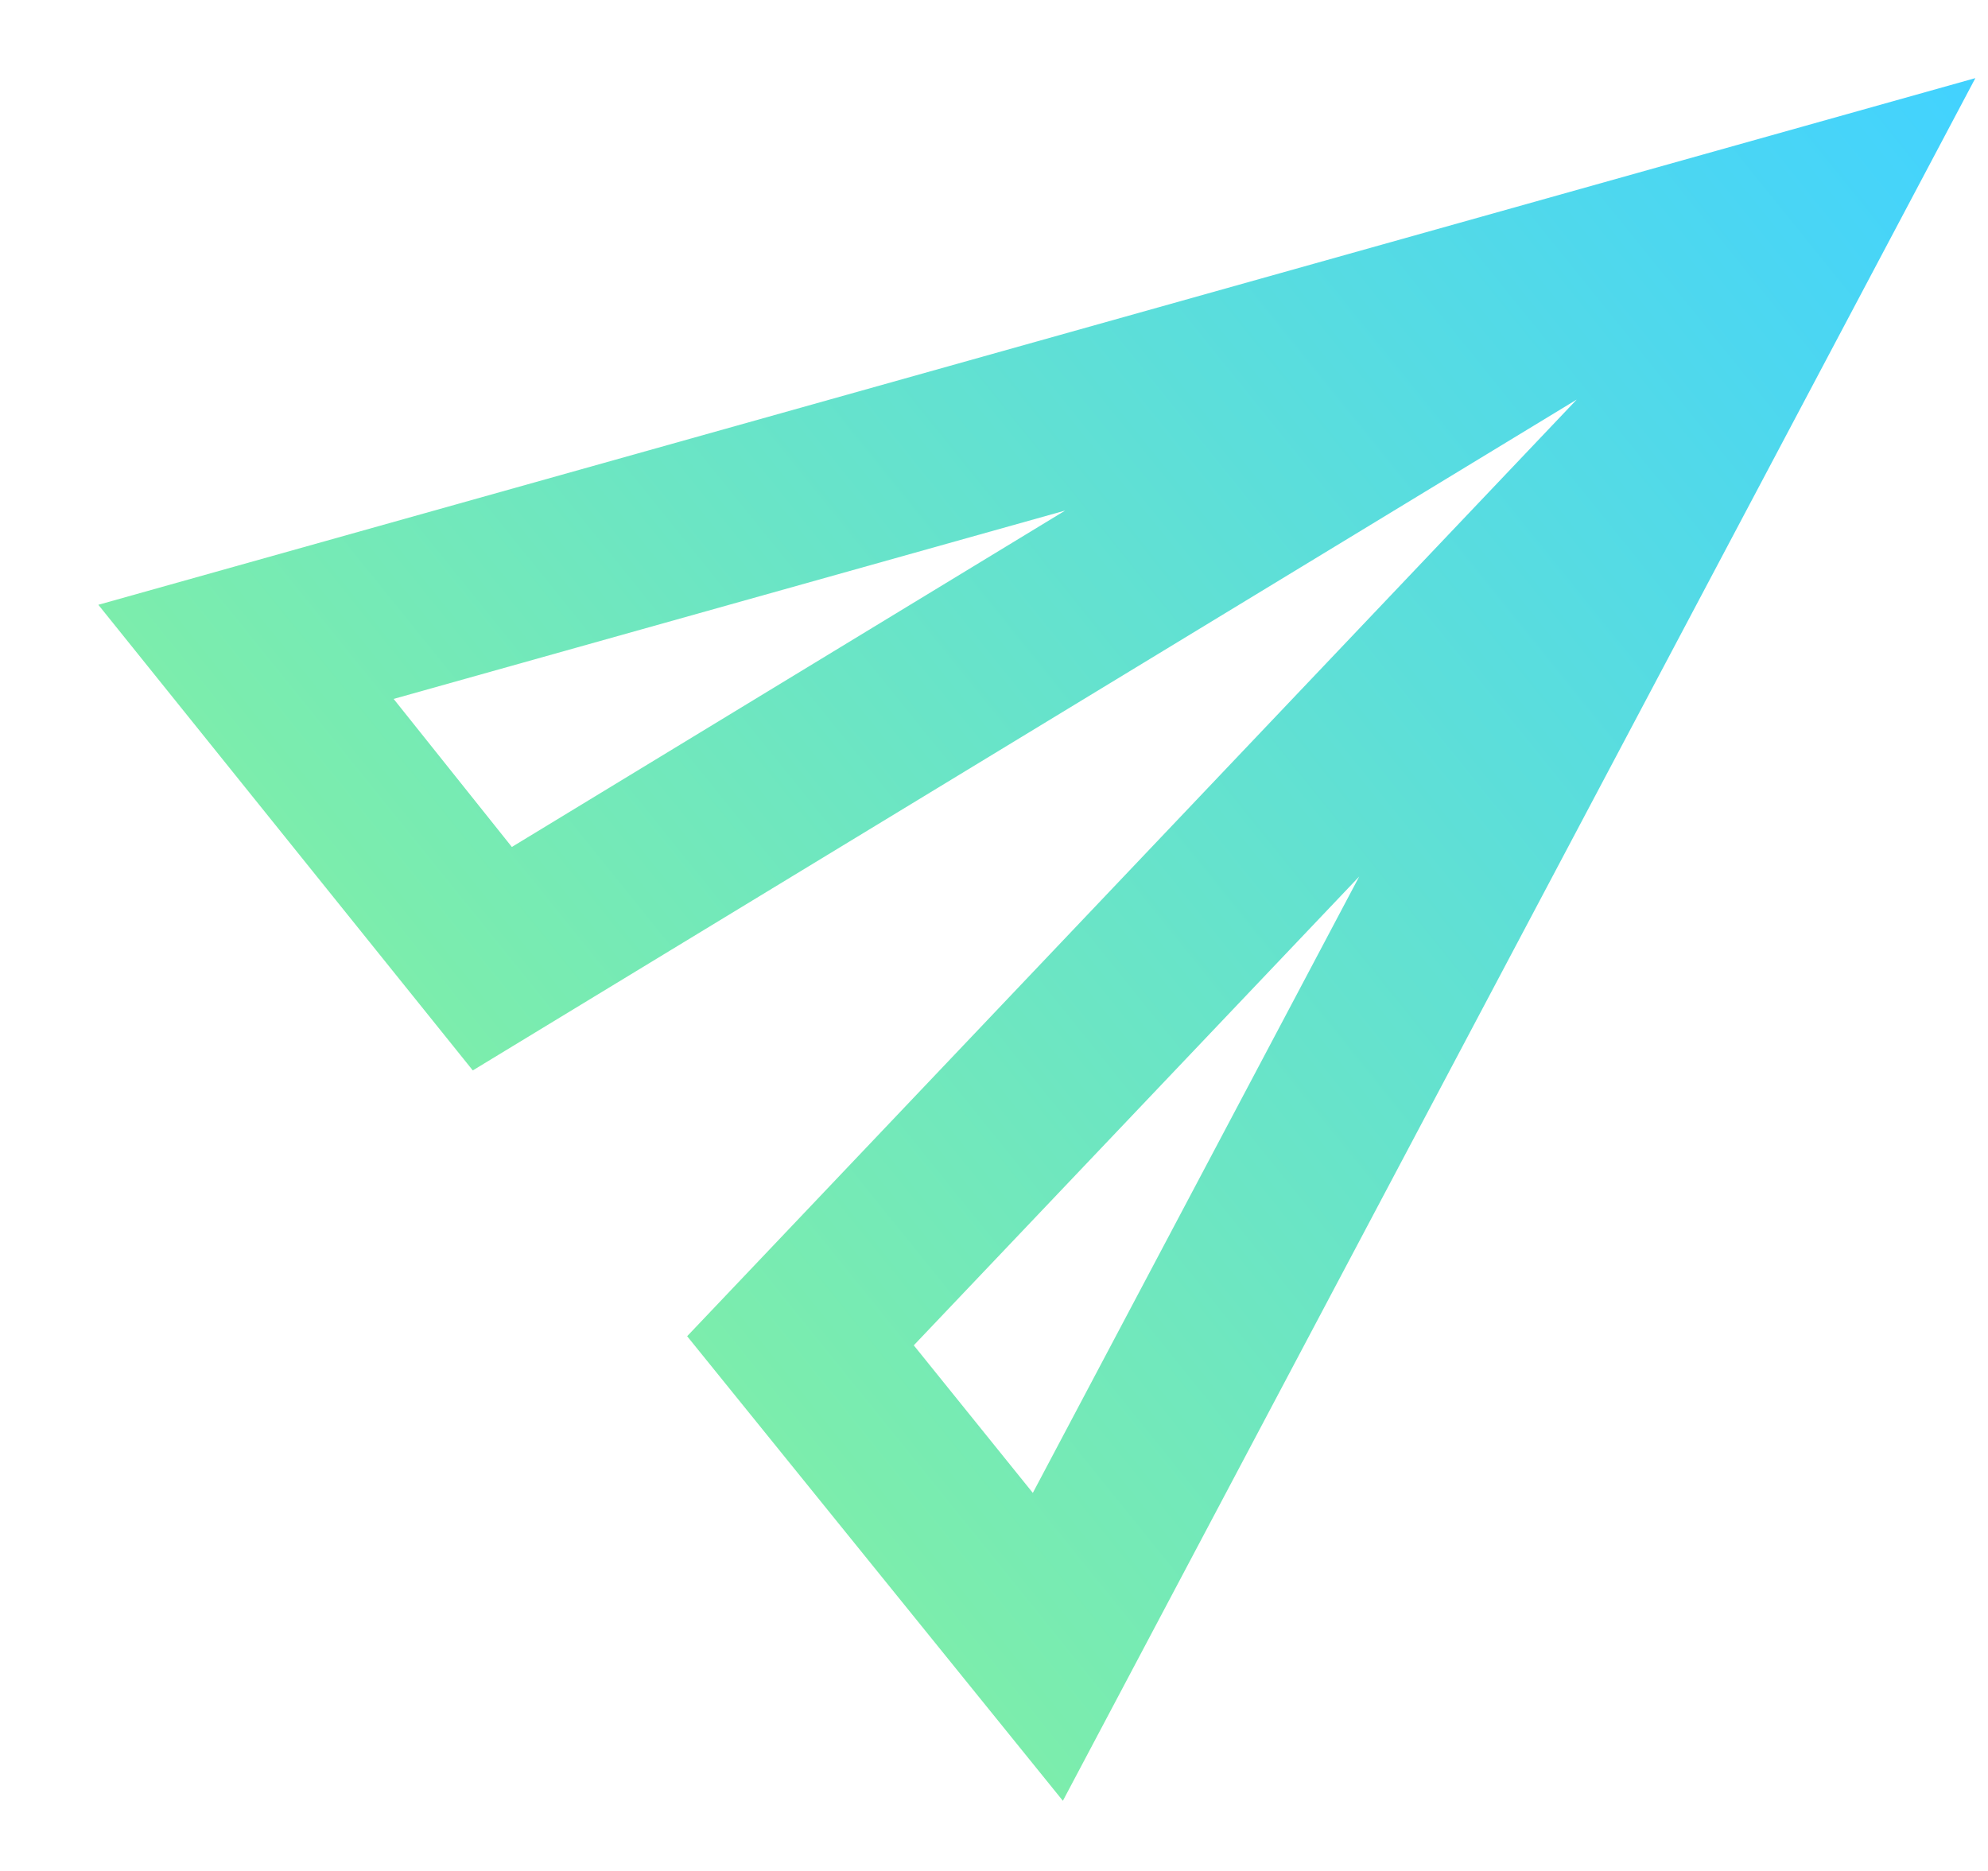 <svg width="17" height="16" viewBox="0 0 17 16" fill="none" xmlns="http://www.w3.org/2000/svg">
<path d="M3.366 5.977L9.109 4.366L4.377 7.243L3.366 5.977ZM11.623 7.496L8.832 12.767L7.814 11.505L11.623 7.496ZM0.841 5.172L4.043 9.154L13.483 3.417L5.876 11.427L9.089 15.4L16.892 0.668L0.841 5.172Z" fill="url(#paint0_linear_2720_14812)"/>
<defs>
<linearGradient id="paint0_linear_2720_14812" x1="4.959" y1="10.291" x2="16.892" y2="0.668" gradientUnits="userSpaceOnUse">
<stop stop-color="#7CEDAC"/>
<stop offset="1" stop-color="#42D2FF"/>
</linearGradient>
</defs>
</svg>
